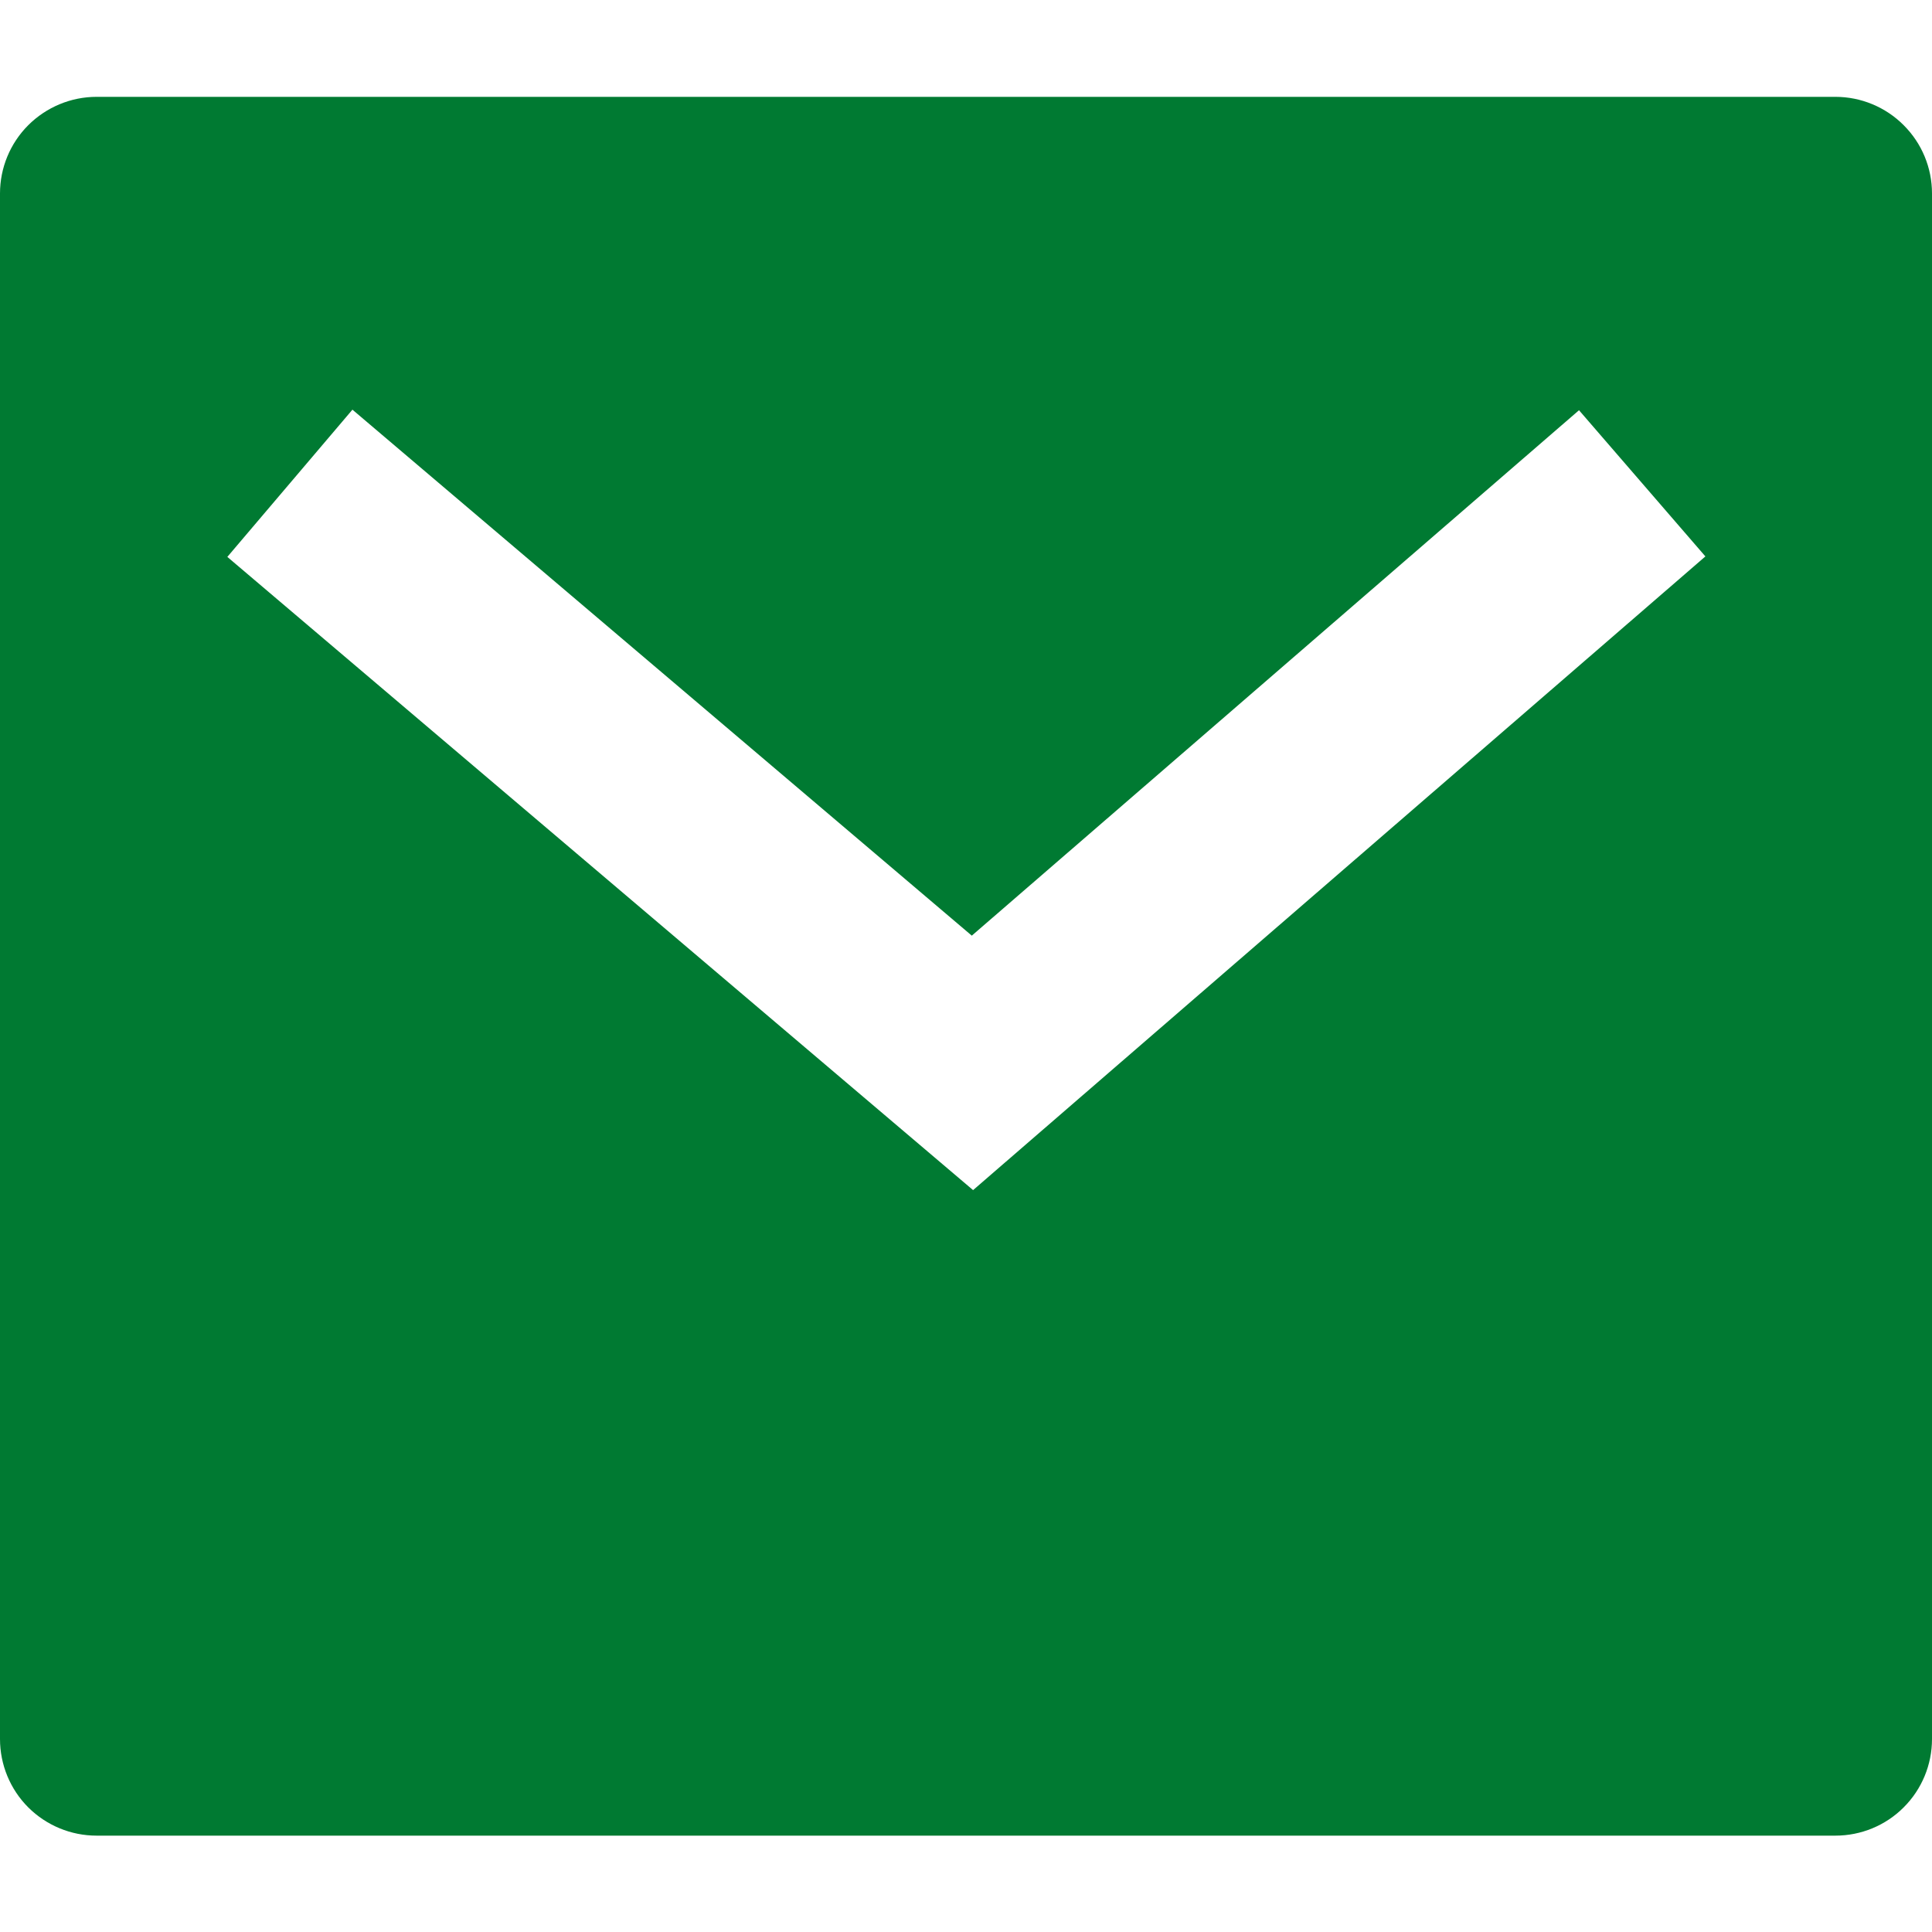 <svg width="24" height="24" viewBox="0 0 24 24" fill="none" xmlns="http://www.w3.org/2000/svg">
<path d="M1.2 1.203H22.8C23.118 1.203 23.424 1.33 23.648 1.555C23.874 1.78 24 2.085 24 2.403V21.603C24 21.921 23.874 22.227 23.648 22.452C23.424 22.677 23.118 22.803 22.8 22.803H1.2C0.882 22.803 0.577 22.677 0.351 22.452C0.126 22.227 0 21.921 0 21.603V2.403C0 2.085 0.126 1.78 0.351 1.555C0.577 1.33 0.882 1.203 1.2 1.203ZM12.072 11.623L4.378 5.089L2.824 6.918L12.088 14.784L21.185 6.912L19.615 5.096L12.072 11.623Z" fill="#007A32"/>
</svg>
